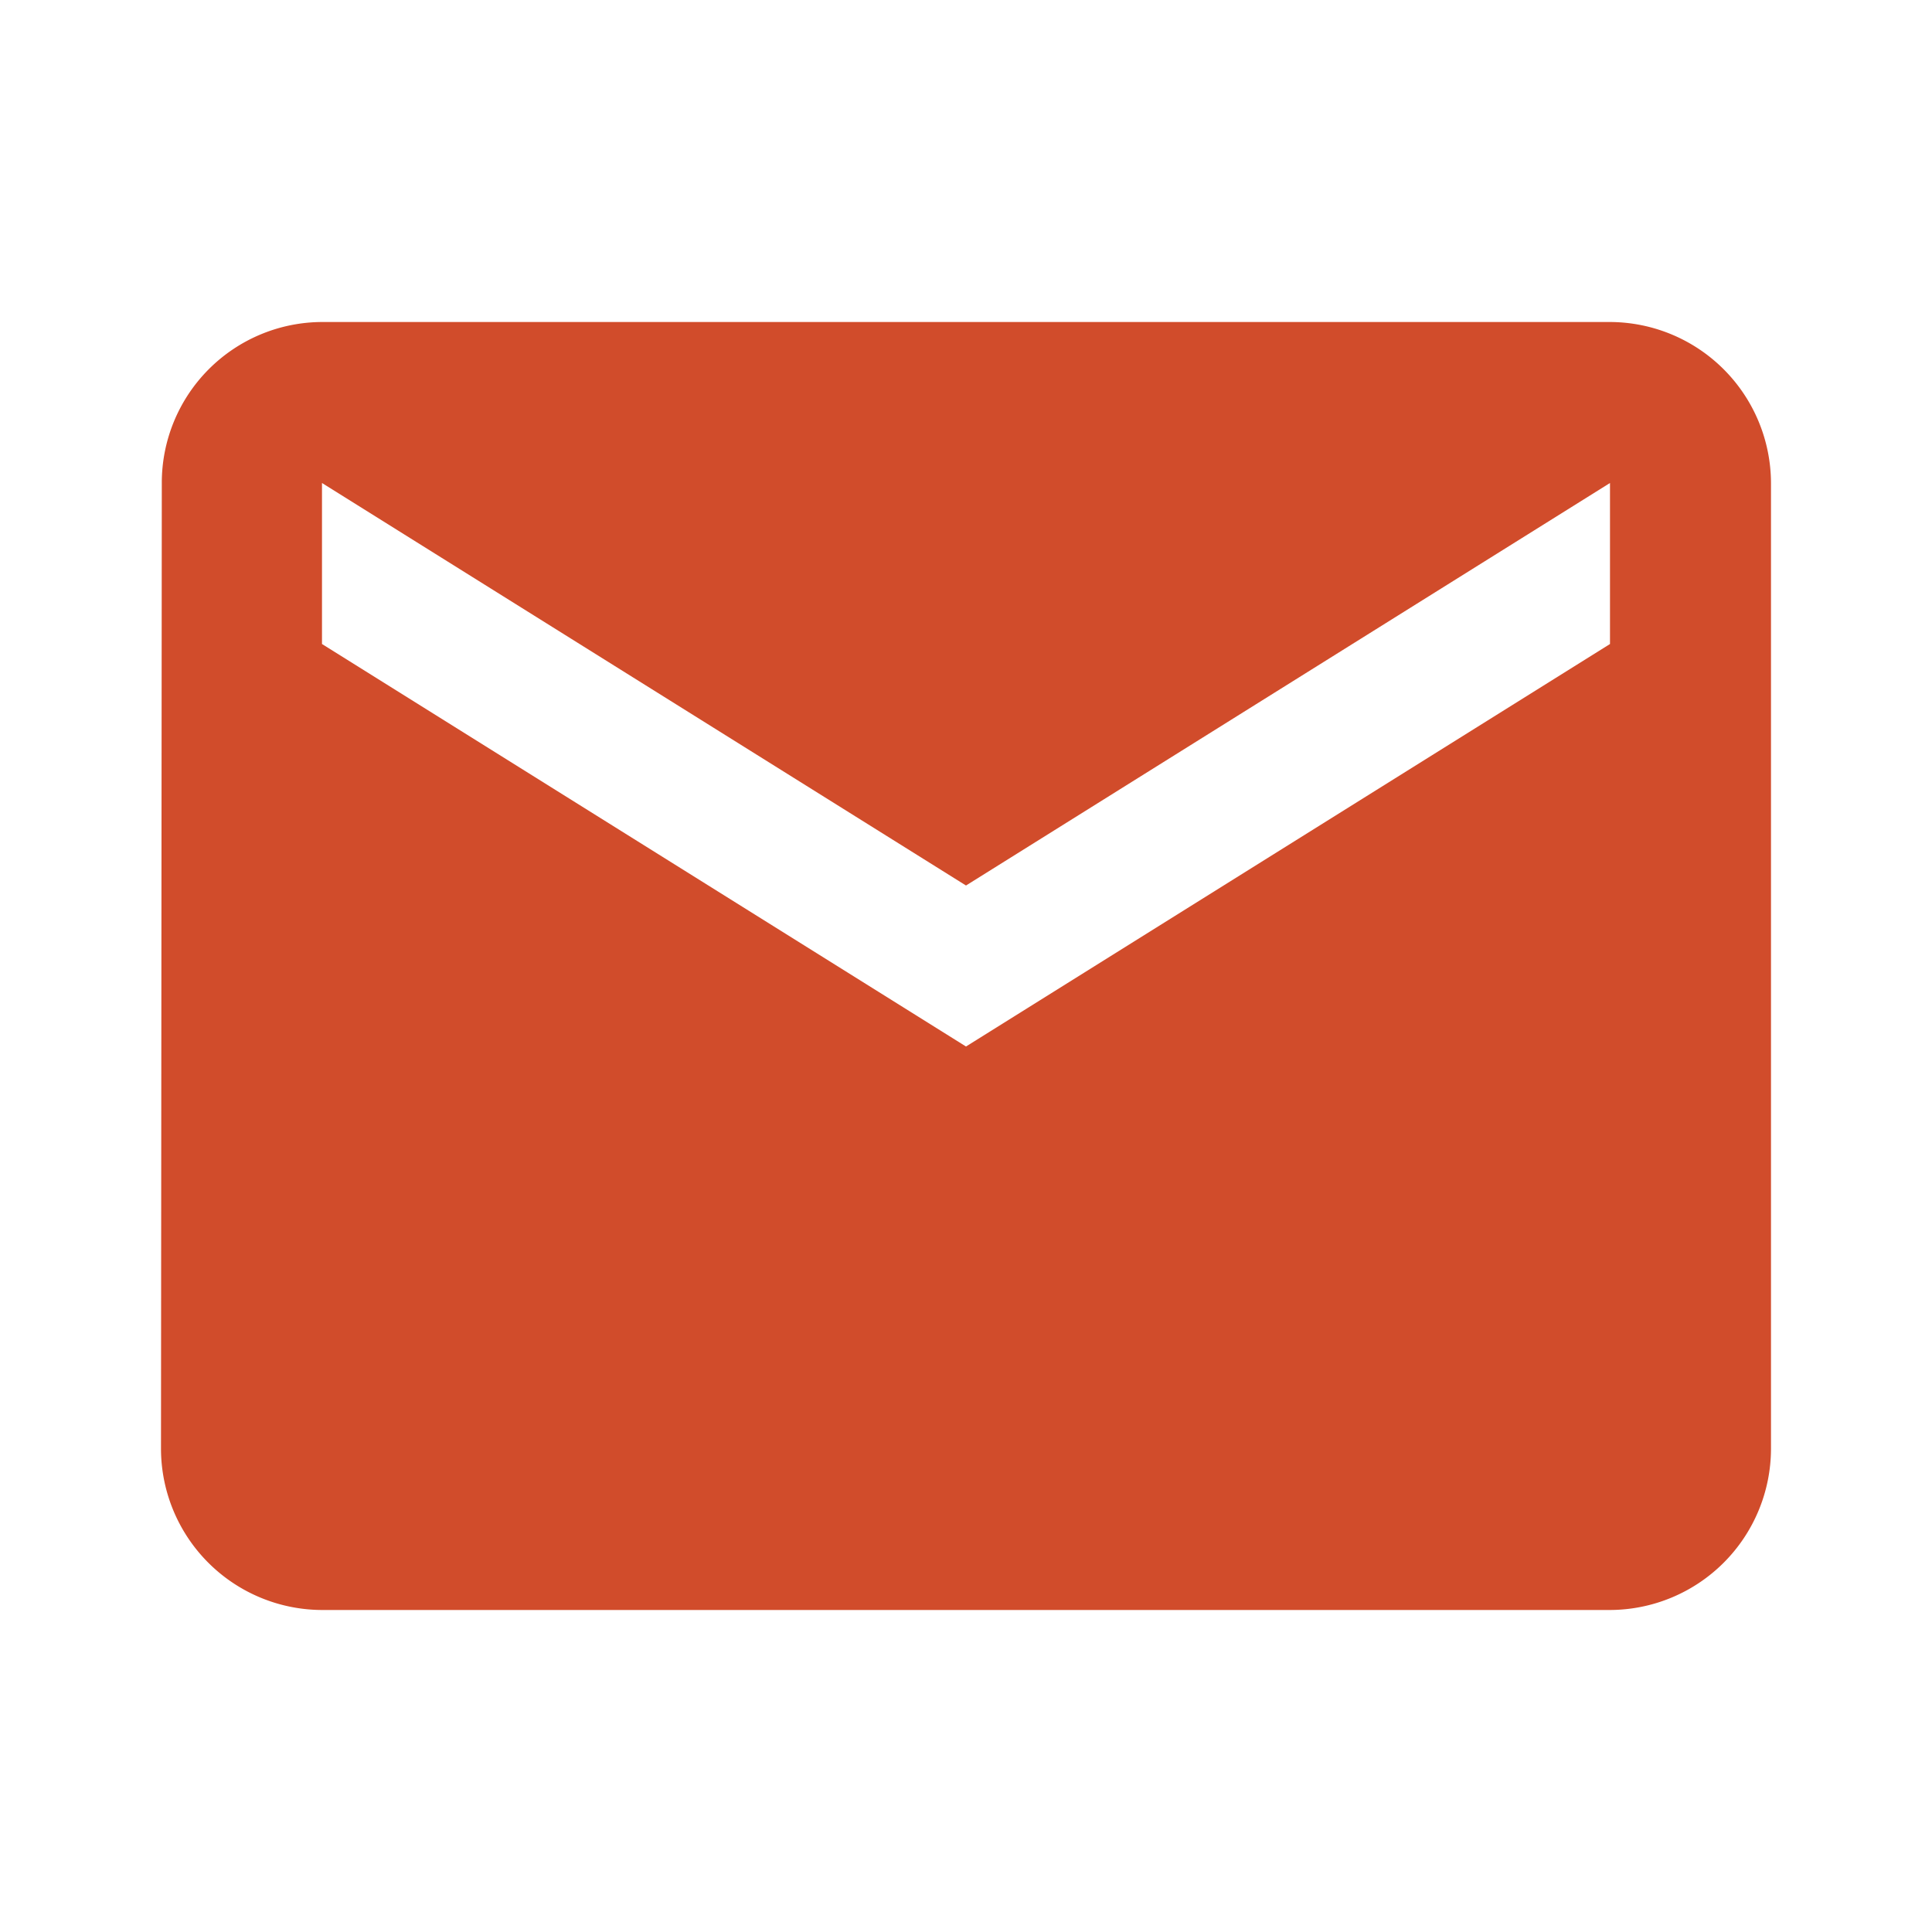 <svg id="email_black_24dp" xmlns="http://www.w3.org/2000/svg" width="115" height="115" viewBox="0 0 115 115">
  <path id="Path_3668" data-name="Path 3668" d="M0,0H115V115H0Z" fill="none"/>
  <path id="Path_3669" data-name="Path 3669" d="M88.25,4H11.583a9.571,9.571,0,0,0-9.535,9.583L2,71.083a9.612,9.612,0,0,0,9.583,9.583H88.25a9.612,9.612,0,0,0,9.583-9.583v-57.5A9.612,9.612,0,0,0,88.25,4Zm0,19.167L49.917,47.125,11.583,23.167V13.583L49.917,37.542,88.25,13.583Z" transform="translate(7.583 15.167)" fill="#d14c2b"/>
</svg>
